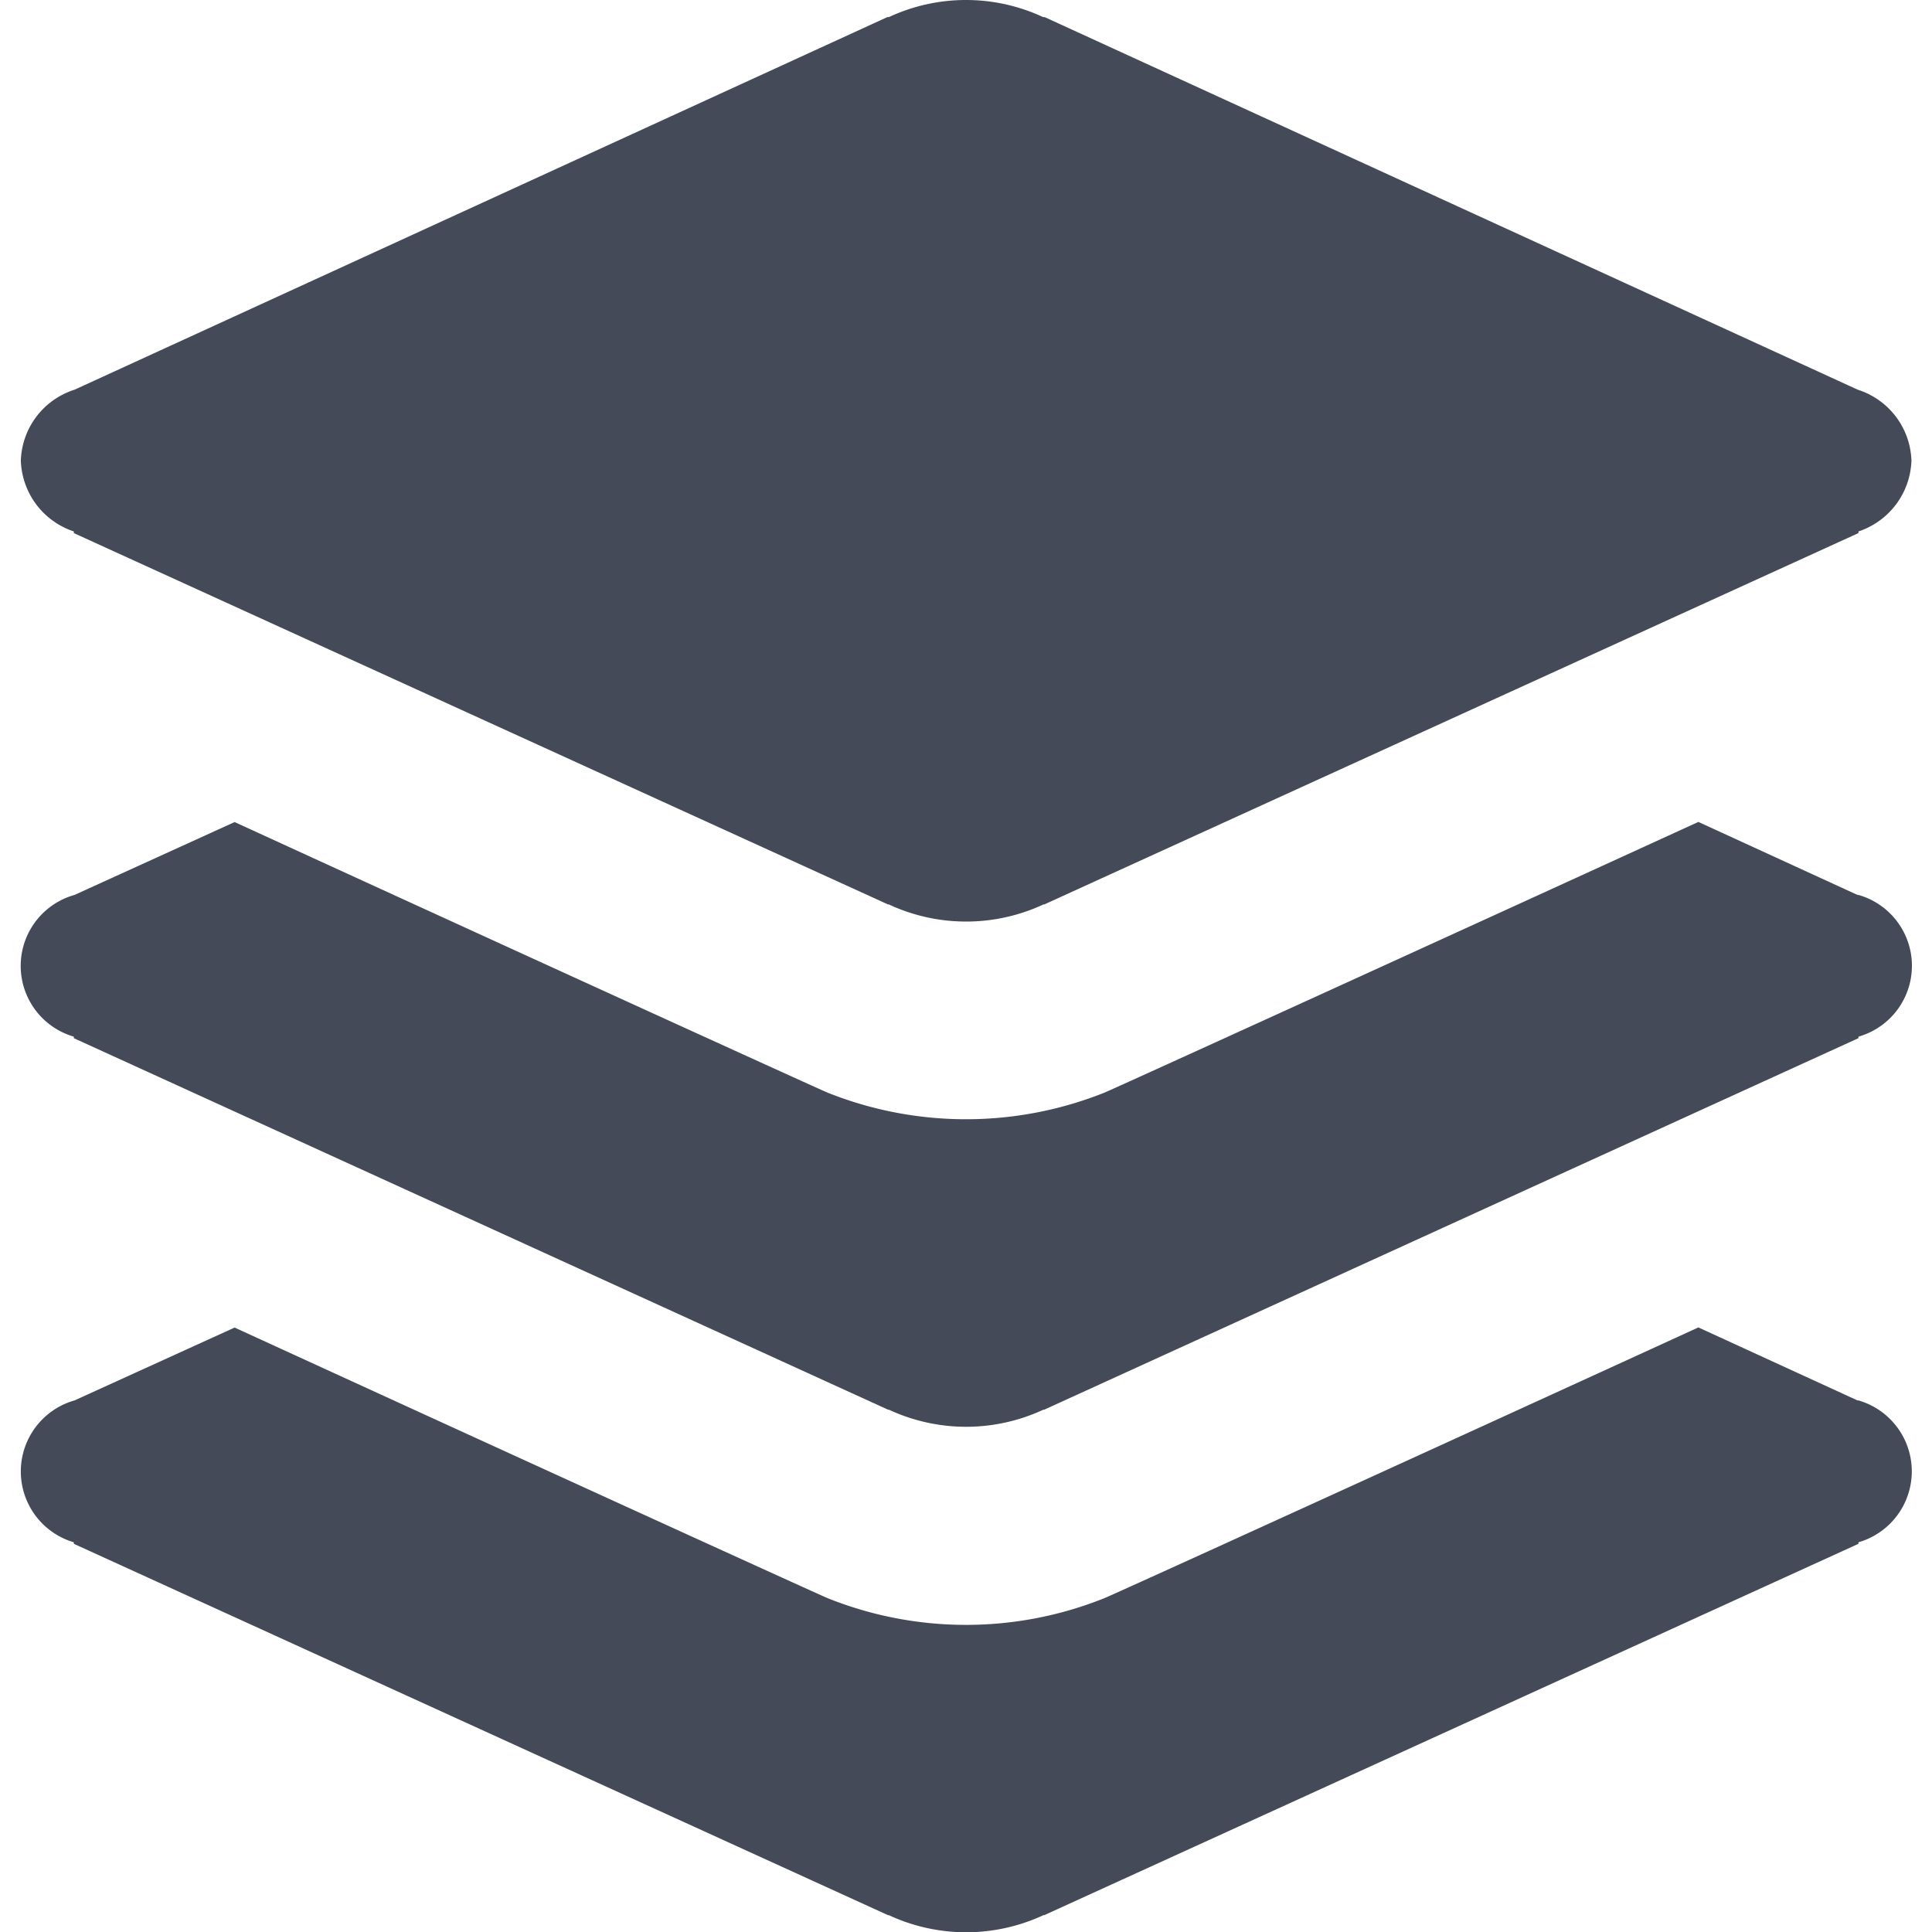 <svg id="BeBold" xmlns="http://www.w3.org/2000/svg" viewBox="0 0 14 14"><defs><style>.cls-1{fill:#444a58;}</style></defs><g id="Layers"><path class="cls-1" d="M.535,3.851v.012l5.9,2.691.006,0a1.327,1.327,0,0,0,1.12,0l.006,0,5.9-2.691V3.851a.56.56,0,0,0,.384-.513.558.558,0,0,0-.389-.514L7.57.124H7.559a1.322,1.322,0,0,0-1.118,0H6.43L.54,2.824a.558.558,0,0,0-.389.514A.56.56,0,0,0,.535,3.851Z"/><path class="cls-1" d="M13.46,6.485l-1.153-.529C10.5,6.783,8.03,7.909,8,7.919a2.707,2.707,0,0,1-2,0c-.028-.009-2.494-1.134-4.3-1.962L.54,6.485A.534.534,0,0,0,.535,7.512v.011l5.9,2.692.006,0a1.327,1.327,0,0,0,1.12,0l.006,0,5.9-2.692V7.512a.534.534,0,0,0,0-1.027Z"/><path class="cls-1" d="M13.46,10.148l-1.153-.529C10.5,10.447,8.03,11.573,8,11.582a2.694,2.694,0,0,1-2,0c-.028-.009-2.494-1.134-4.3-1.962L.54,10.148a.535.535,0,0,0-.005,1.028v.011l5.9,2.691.006,0a1.327,1.327,0,0,0,1.12,0l.006,0,5.9-2.691v-.011a.535.535,0,0,0,0-1.028Z"/></g></svg>
